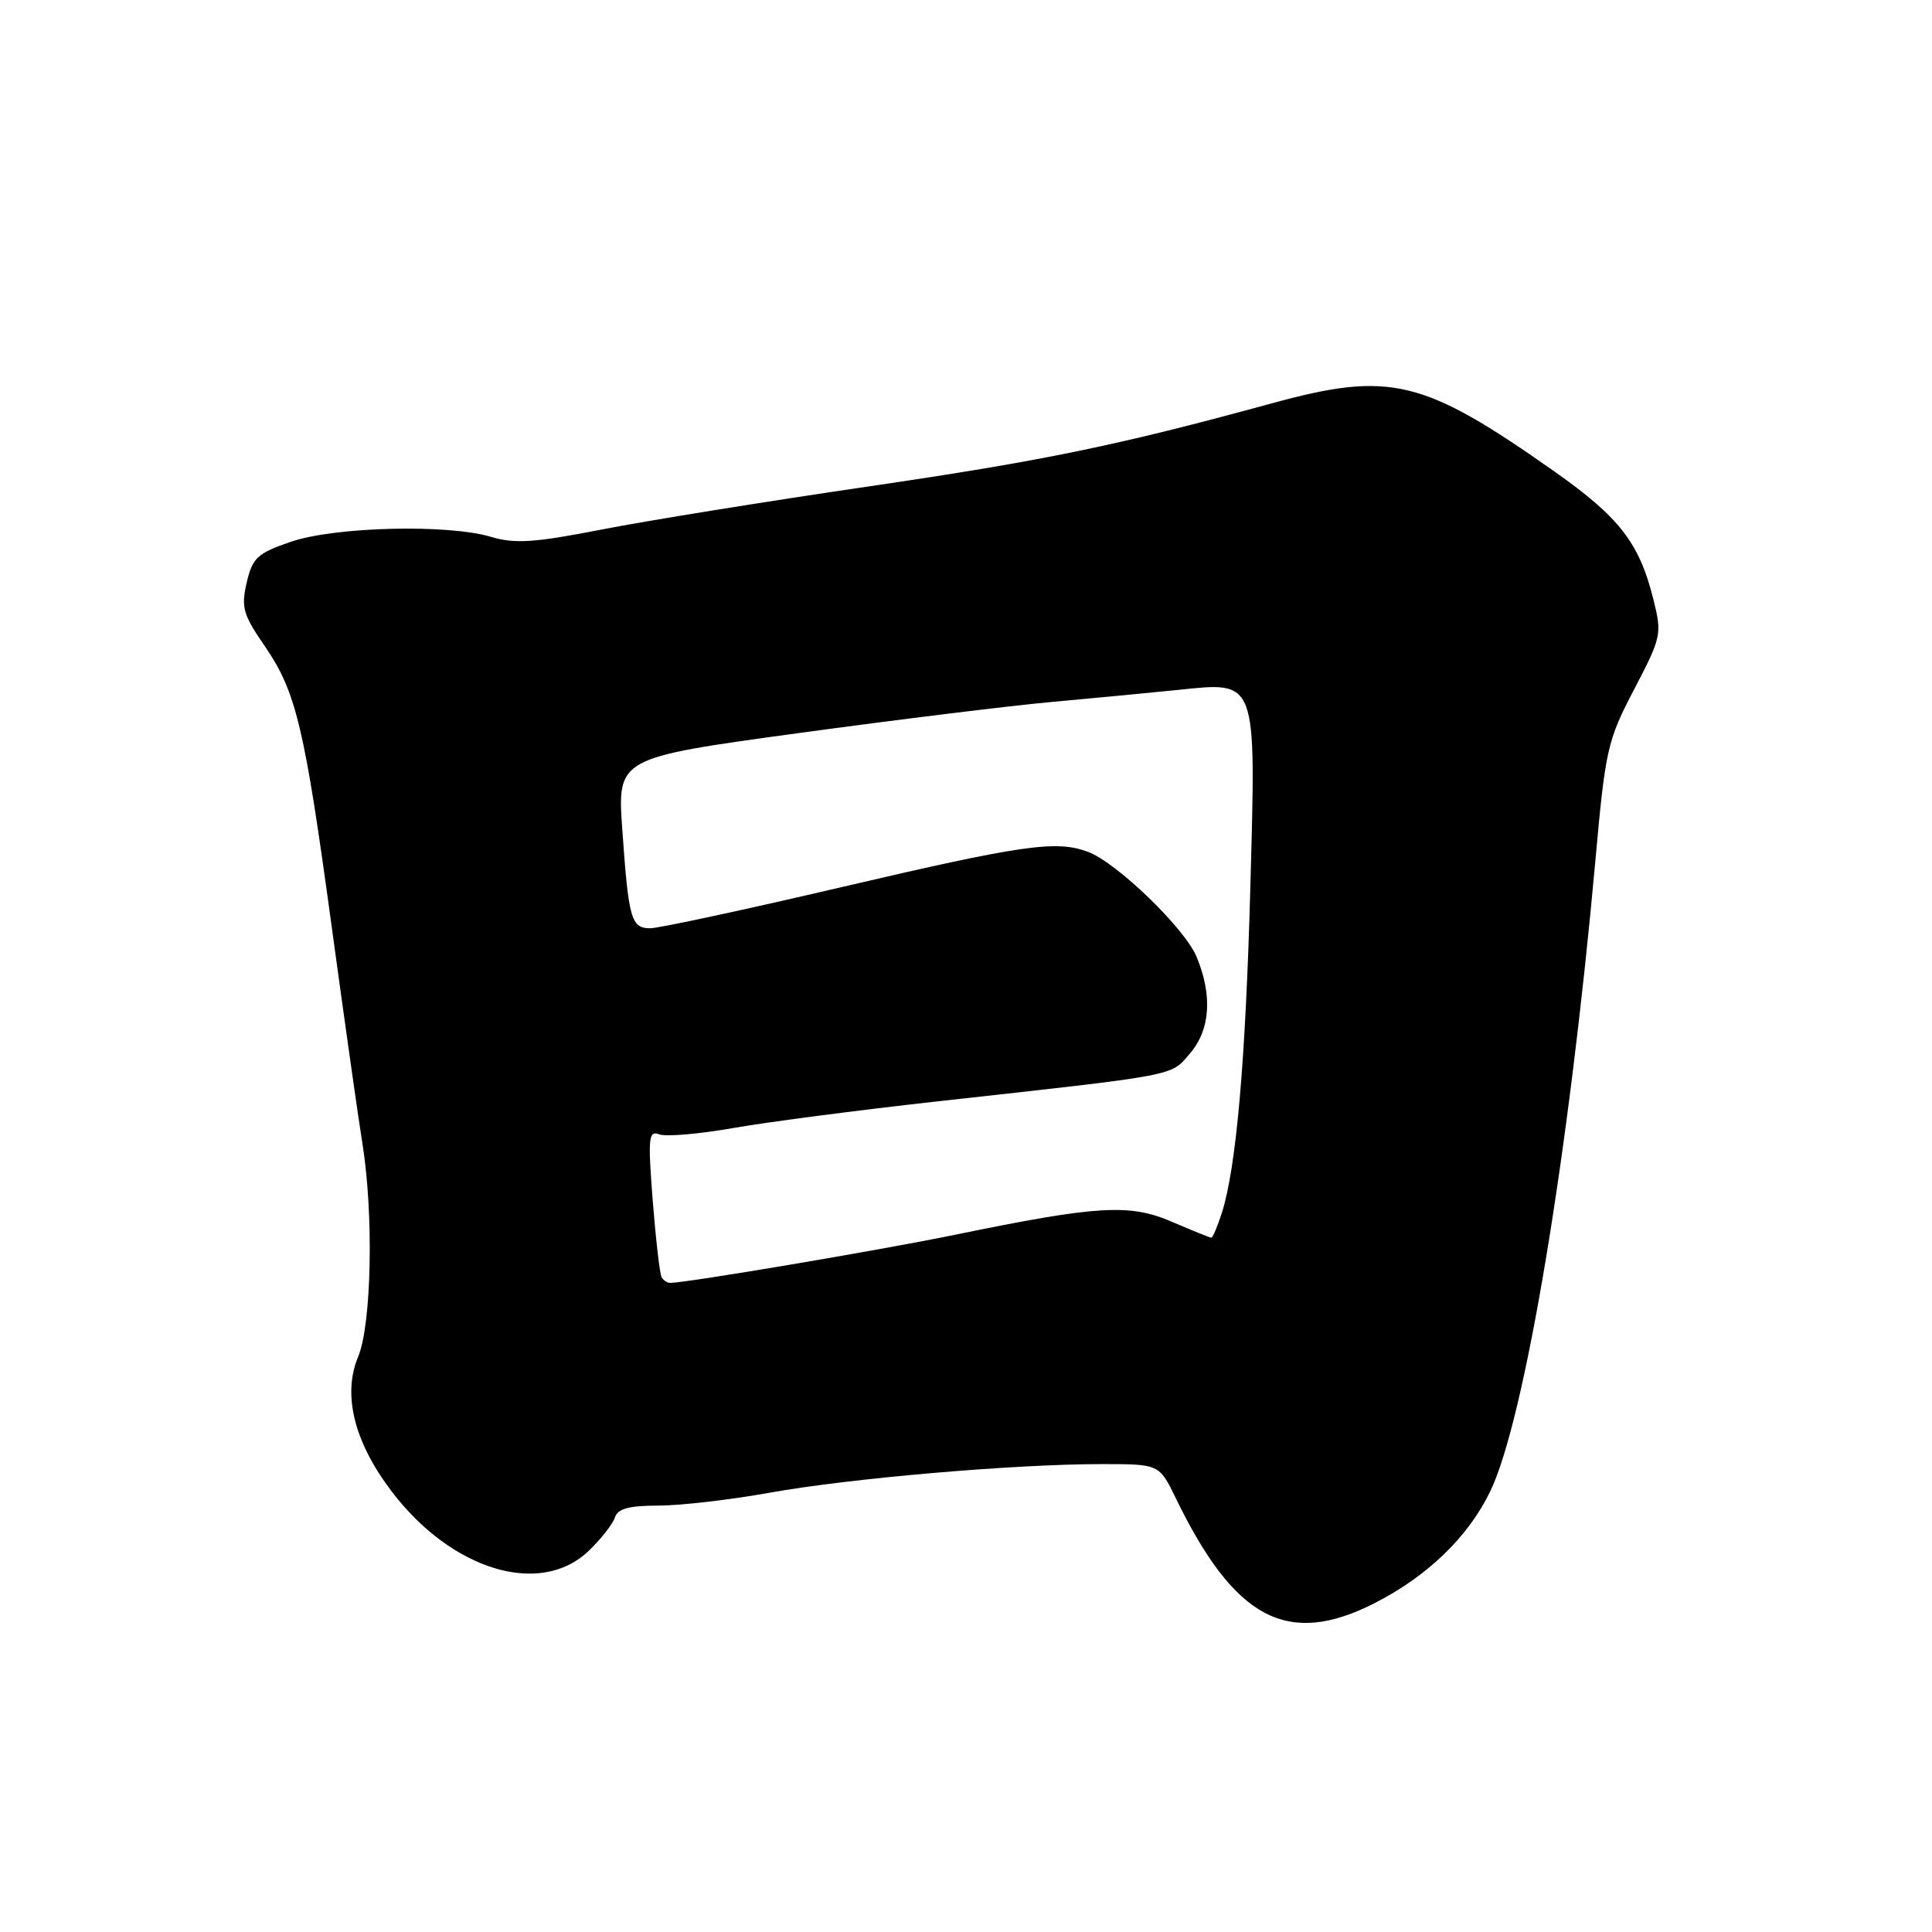<?xml version="1.0" encoding="UTF-8" standalone="no"?>
<!DOCTYPE svg PUBLIC "-//W3C//DTD SVG 1.1//EN" "http://www.w3.org/Graphics/SVG/1.1/DTD/svg11.dtd" >
<svg xmlns="http://www.w3.org/2000/svg" xmlns:xlink="http://www.w3.org/1999/xlink" version="1.1" viewBox="0 0 256 256">
 <g >
 <path fill="currentColor"
d=" M 182.07 212.46 C 189.10 208.90 194.52 203.68 197.44 197.66 C 202.02 188.23 207.86 153.16 211.40 114.00 C 212.72 99.31 212.99 98.11 216.54 91.33 C 220.17 84.37 220.24 84.03 219.06 79.33 C 217.21 71.94 214.56 68.53 206.02 62.51 C 188.53 50.19 184.22 49.15 168.50 53.45 C 147.98 59.06 138.29 61.05 115.00 64.47 C 101.53 66.44 85.64 69.01 79.70 70.17 C 70.80 71.91 68.22 72.08 65.08 71.14 C 59.33 69.42 44.38 69.79 38.53 71.79 C 34.10 73.31 33.46 73.91 32.69 77.19 C 31.93 80.46 32.20 81.43 35.04 85.55 C 39.25 91.68 40.33 96.19 43.98 123.00 C 45.67 135.38 47.48 148.20 48.02 151.50 C 49.53 160.89 49.24 175.48 47.46 179.76 C 45.37 184.76 46.90 191.01 51.82 197.52 C 59.79 208.07 71.57 211.66 78.00 205.50 C 79.64 203.93 81.20 201.94 81.48 201.07 C 81.85 199.91 83.33 199.50 87.24 199.50 C 90.13 199.50 96.78 198.73 102.00 197.79 C 112.61 195.88 134.42 194.00 146.00 194.00 C 153.60 194.00 153.60 194.00 155.79 198.50 C 163.59 214.56 170.59 218.28 182.07 212.46 Z  M 87.67 169.25 C 87.43 168.84 86.90 164.27 86.49 159.10 C 85.84 150.73 85.94 149.76 87.35 150.31 C 88.23 150.64 92.64 150.27 97.15 149.47 C 101.66 148.68 113.71 147.11 123.92 145.97 C 156.45 142.37 155.06 142.63 157.66 139.61 C 160.38 136.45 160.69 131.90 158.54 126.75 C 156.97 123.00 148.02 114.34 144.20 112.89 C 140.01 111.29 135.57 111.93 111.72 117.50 C 98.78 120.53 87.28 123.00 86.16 123.00 C 83.63 123.00 83.29 121.79 82.46 109.96 C 81.79 100.43 81.79 100.43 105.65 97.16 C 118.77 95.37 134.00 93.49 139.50 93.00 C 145.00 92.50 152.45 91.79 156.05 91.42 C 166.65 90.33 166.43 89.74 165.68 117.47 C 165.05 140.66 163.81 154.75 161.89 160.75 C 161.31 162.54 160.69 164.00 160.51 164.00 C 160.32 164.00 157.99 163.06 155.33 161.91 C 149.67 159.47 145.55 159.71 126.51 163.62 C 116.46 165.68 91.18 169.95 88.81 169.99 C 88.43 170.00 87.92 169.66 87.67 169.25 Z "/>
</g>
</svg>